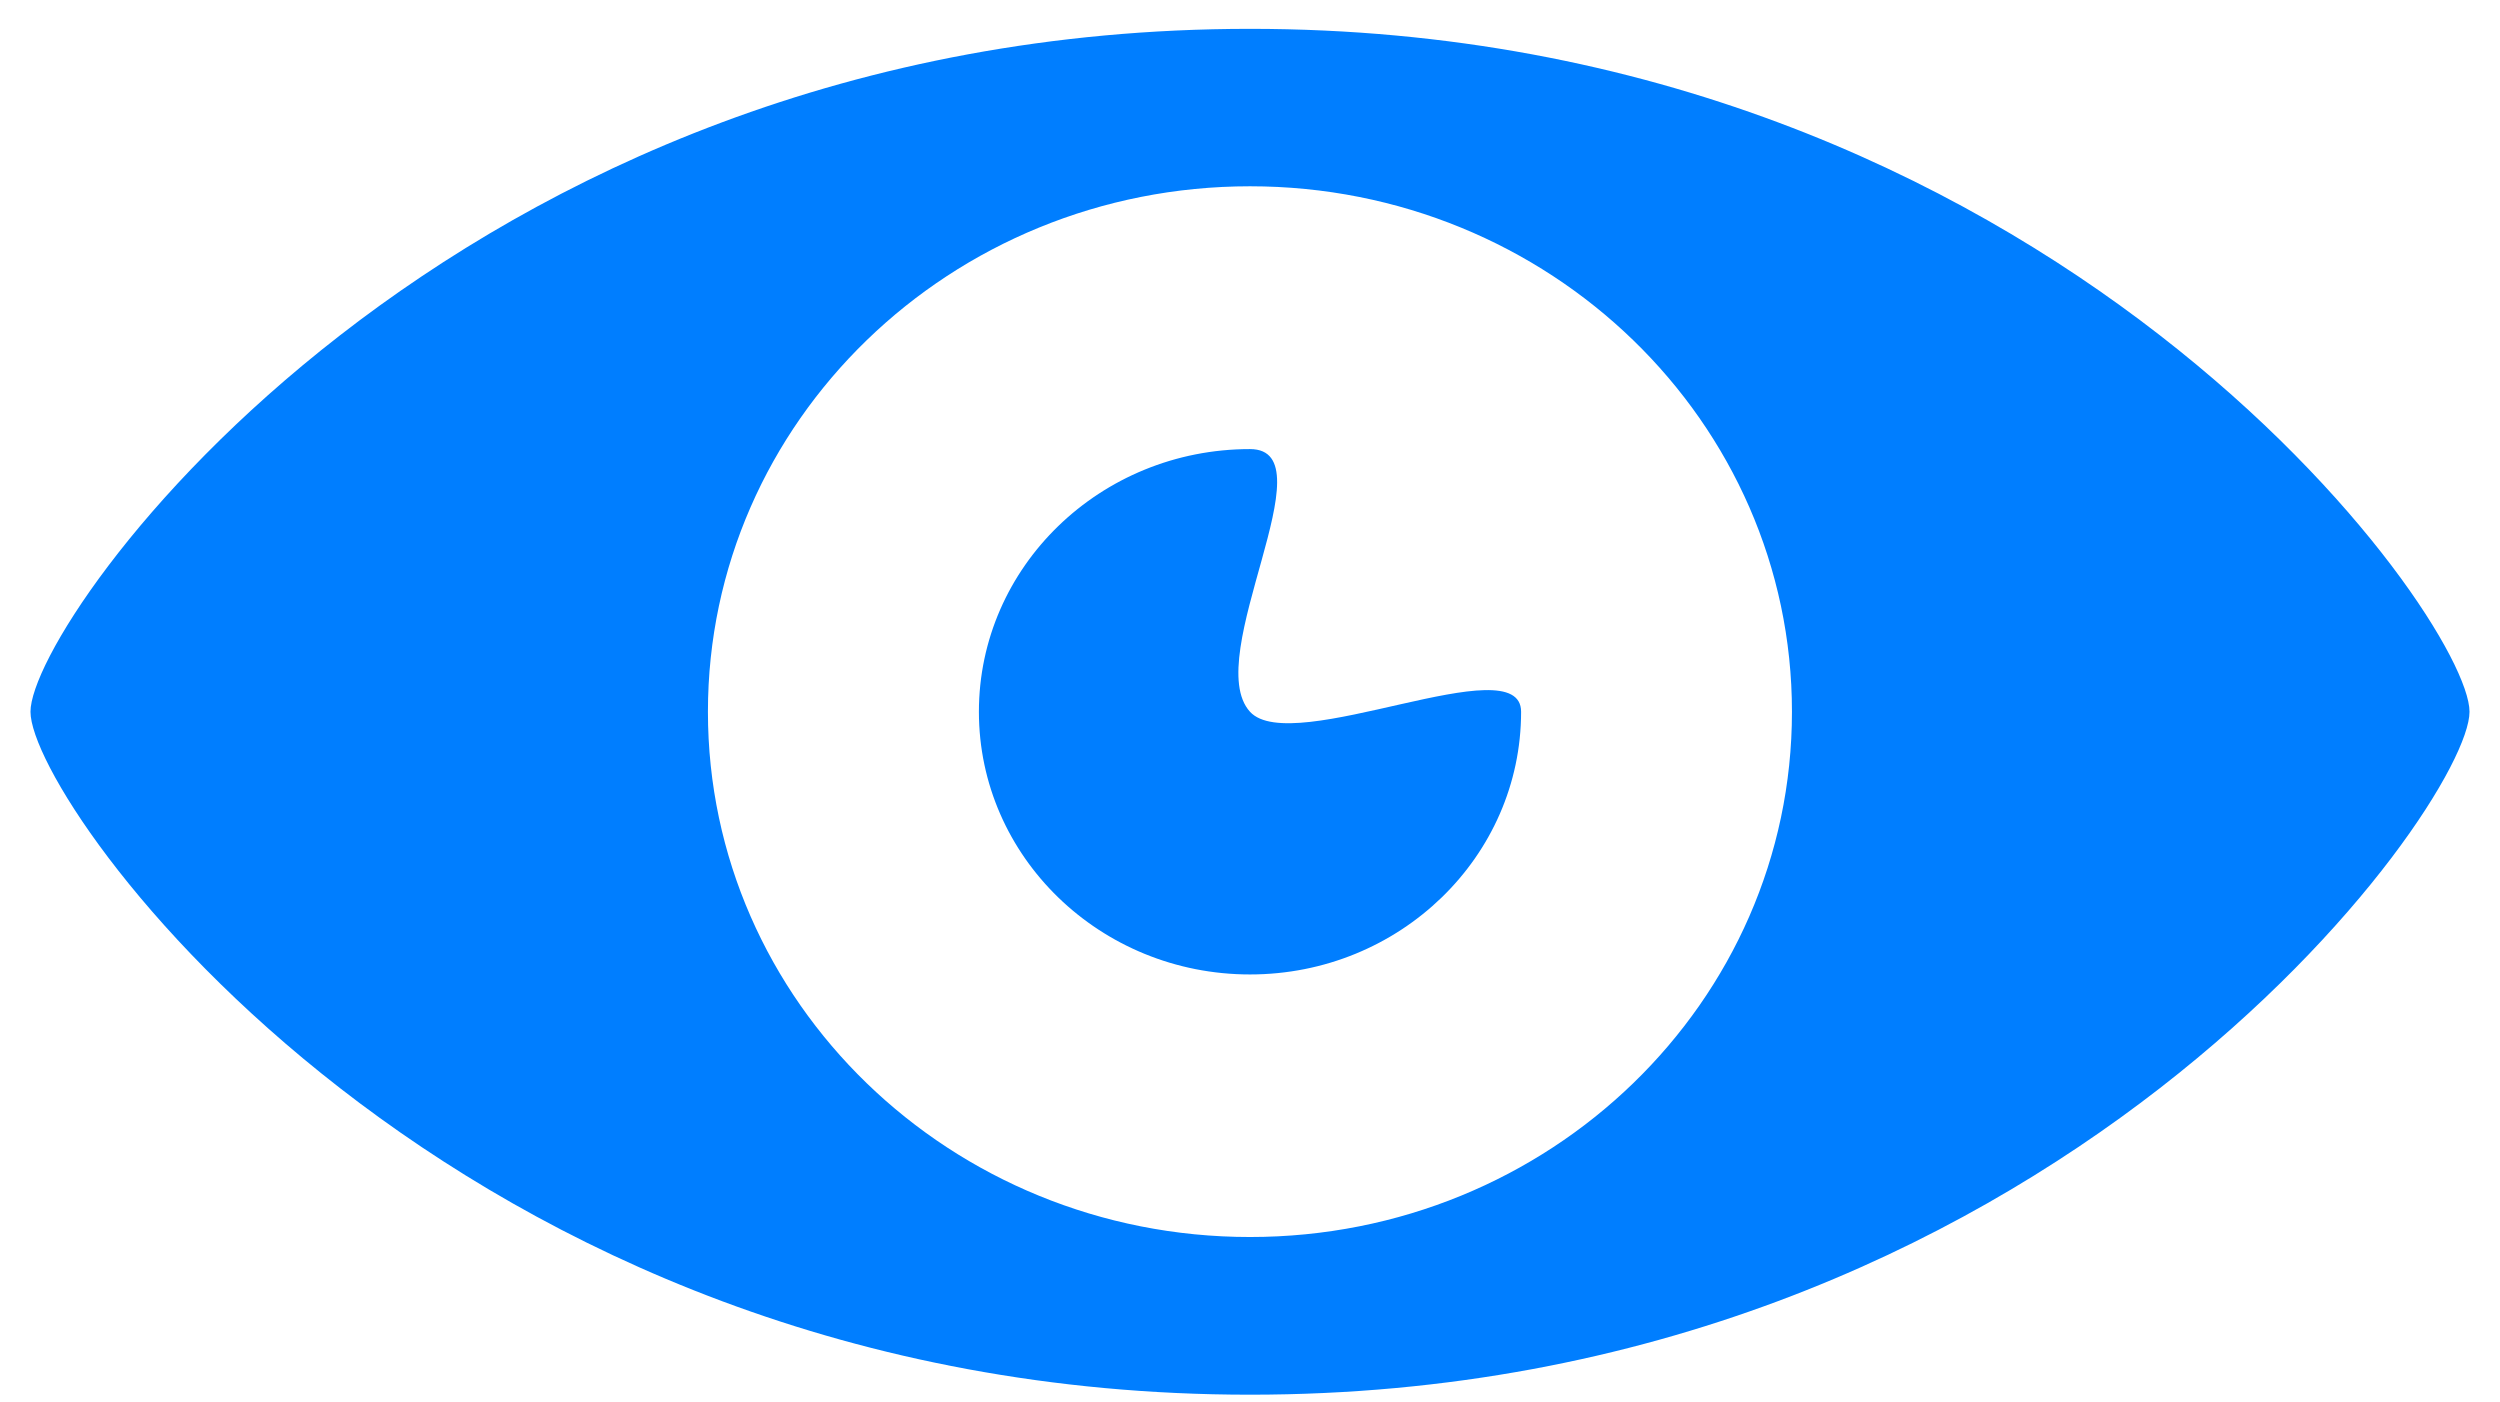 <svg width="41" height="23" viewBox="0 0 41 23" fill="none" xmlns="http://www.w3.org/2000/svg">
<path d="M20.5 0.473C7.378 0.473 0.5 10.137 0.5 11.673C0.5 13.205 7.378 22.873 20.5 22.873C33.62 22.873 40.5 13.205 40.5 11.673C40.5 10.137 33.62 0.473 20.5 0.473ZM20.5 20.287C15.59 20.287 11.61 16.431 11.61 11.673C11.61 6.915 15.59 3.055 20.5 3.055C25.41 3.055 29.388 6.915 29.388 11.673C29.388 16.431 25.41 20.287 20.5 20.287ZM20.5 11.673C19.686 10.779 21.826 7.365 20.5 7.365C18.044 7.365 16.054 9.295 16.054 11.673C16.054 14.051 18.044 15.981 20.5 15.981C22.954 15.981 24.946 14.051 24.946 11.673C24.946 10.579 21.192 12.431 20.5 11.673Z" fill="#007EFF"/>
</svg>
